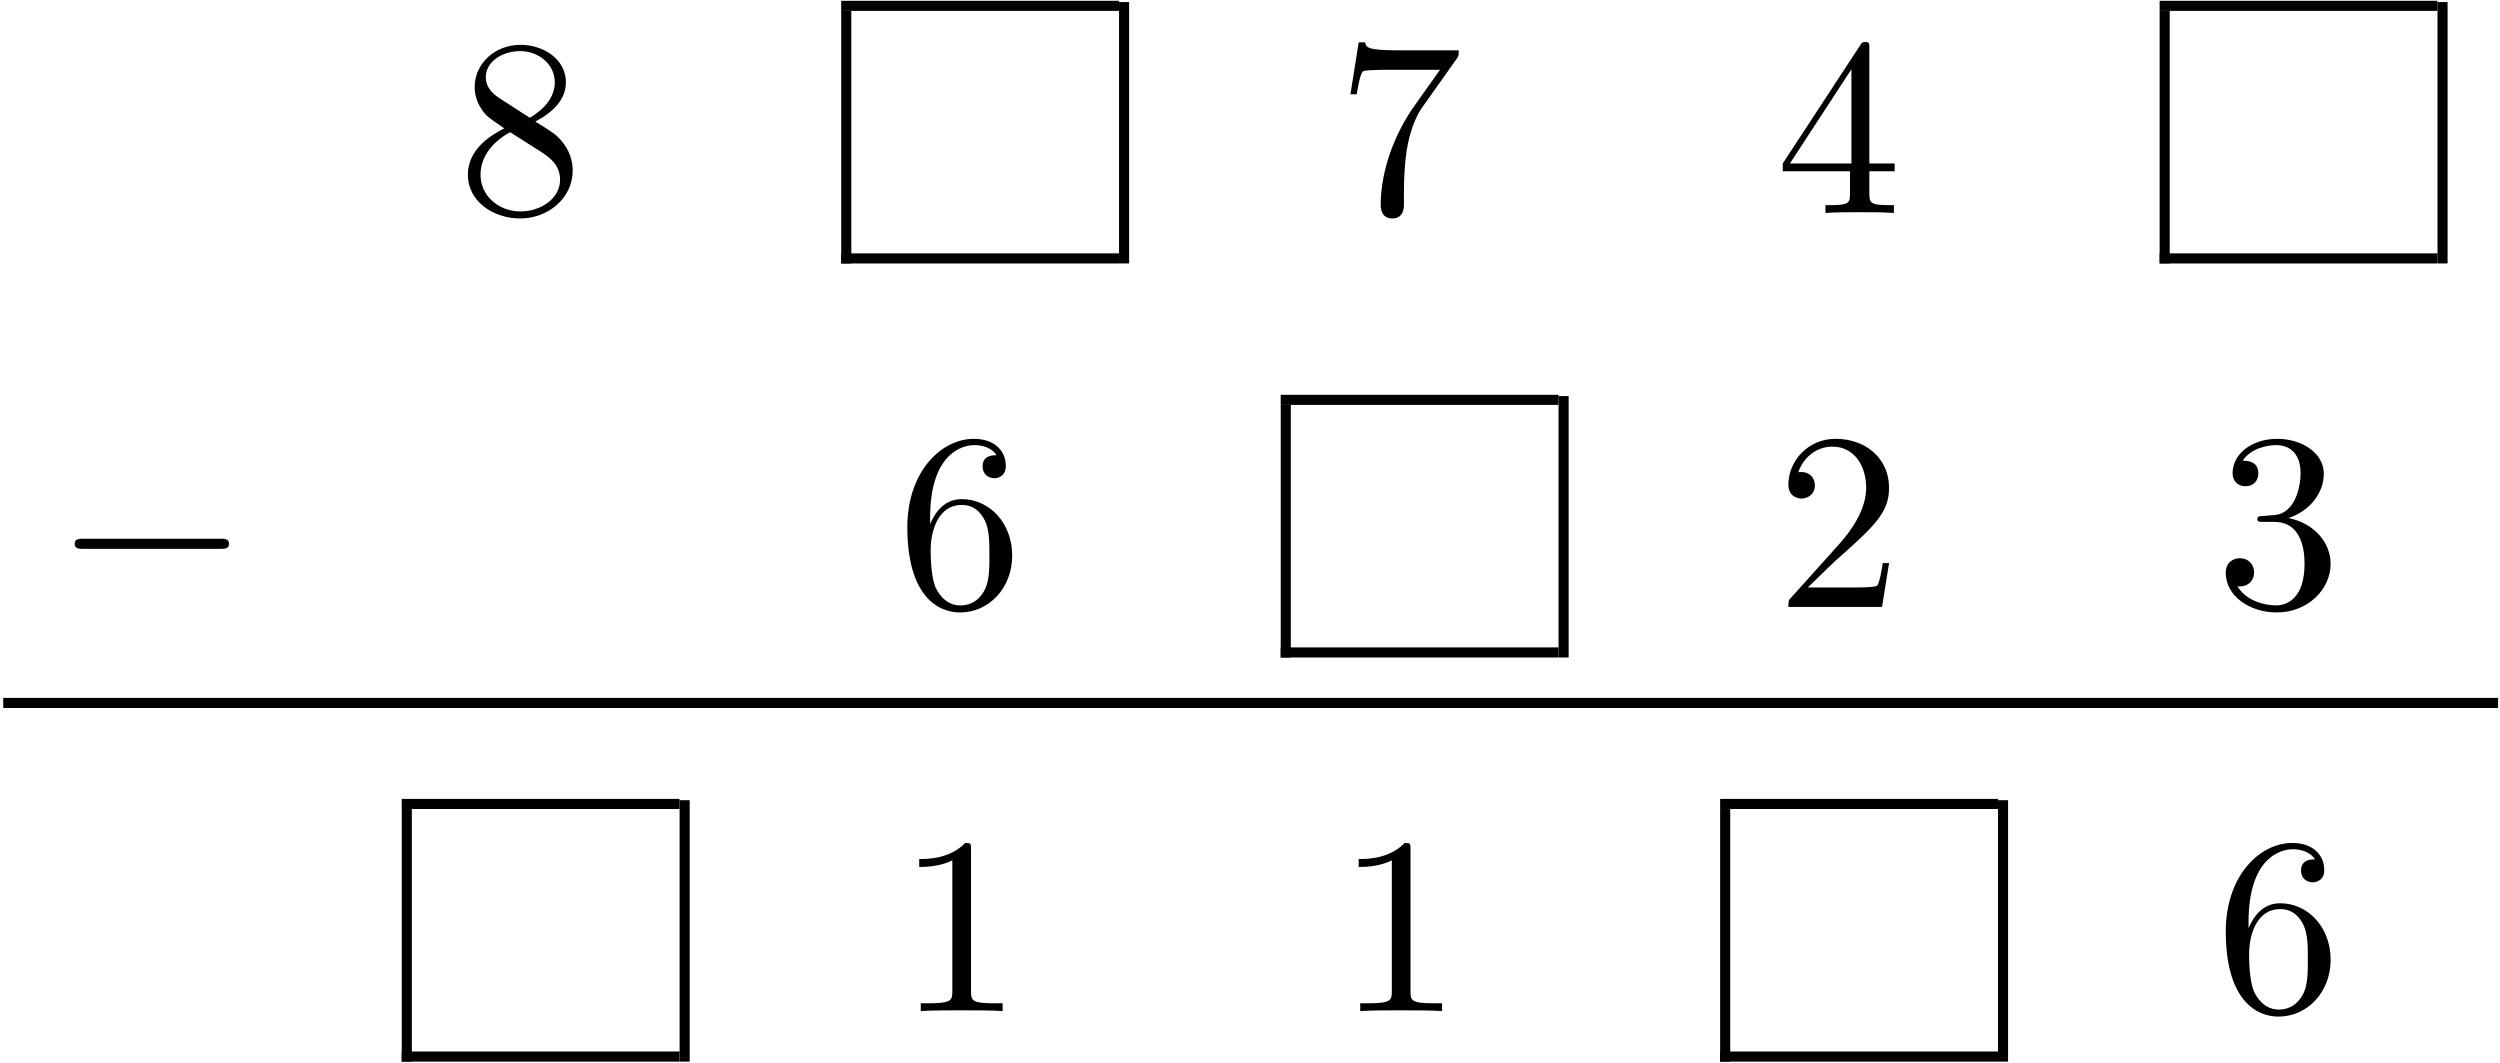 <?xml version="1.0" encoding="UTF-8" standalone="no"?>
<svg xmlns="http://www.w3.org/2000/svg" height="151pt" width="355pt" version="1.1" xmlns:xlink="http://www.w3.org/1999/xlink" viewBox="0 0 355 151"><!--latexit:AAALjHjavVZbbBRVGP7nbLl0WOz2yqVcVrrForbObq9yk5ZaqMACnW67bRfX2dnT
7dC5rDOzlbJZcxKTPmhijDFqxBhY9IGYqFGjxBijMTG+8ADFBx+NTwRNjGjwARP/
nb3QlloRlHOyO///n///zn+bOSeWVBXLFoTLHHGVLVv5tDnos41k2GfEjlPZtsK+
KWpaiqGP+CRTnlCQu7h8xaBpGDbj3vd4y/kGX+PWB5q2PfjQw82tbdt37O194tDR
4dEno/GJSVXTQz49paqzq9yr71u7bjQothRwh3yyKlnWMEom6bR1rsJTWVVdU1u3
hq1iblbL1rB1bD3bwDayTWzzufX1GzZu2uy9fwsjzMXK2DK2nK1gK1k540O2Yqt0
1DJSpkwH6Qk76qmISfJkwjRSenyvoRpmOGlSSYupNCTn2MG4ZNNBzYjTcEyyqKro
9JgmJXRlXJElG0M9MtvyiFvwByJBsdu2TSWWsqkVDooi0nqC3cdWs5qo51IkRhOK
nralWEqVzExadkaG9+LY6o3oup7uyuQoTdPS3kxR1lmi2uasRiK8r9mHfHEUdDoW
QQiUqFa080YmciEUt52v6l9AzV/tyPARqsdLIeTK1N7ZdaaDeVj1mUdZxVBQ7DN0
+/JO967dj+3p7kE+KGkUH6JykmJKxvtUKWGxSlbVsKcJnOHxDB0ydEk2Lj3et29/
OF9nao3mCR3Ns/v7C8CIcNjpB9Q9cDB7sB9T3qvIuSJI5jQKg0eyh/ujnqo5lYjn
y7CocHbALQ6GhhDFKbyYlGSKLTY8odjU42J1PX5A0PBIdqR/uKDj1DoSwKquZTVG
pWsKIhAHA2RIgQYUdLCRVkECC+cY+EGAJMqOQRplJlKKs04hAzzaplCLooaE0kn8
TyA3VpDqyOcwLcdaxl1U/Jlo6YVG4TvhnHBN+FZ4V7gi3PhbrLSDkfNlGp+xvC1N
RiueXyte/0crDZ82TNy0WtJnG8ahy/FVQd+TjiQXhZy3nzr52jVx+0BjequQFa6i
/2eE74WvMQJ96jf5naN04BSi5/B1tHrGiVdzPNAxw2mUa87MOFk95khM3EN1/M1n
OYOUHwIFOuJYT+J6DLFOoF2gUIsxtMohLKYjLNC5VcOPs6gjOzoNKMncJlrR5zFo
LvmT878F2ubEUIznbjCLfmYW4P9bzK47QpybpZvZvt3oW6AV2kvoS/eF5MyMU987
64vFopewi62STho60Kf2ElrEeZN1fKu8S1T//+u3wH/abx33uNva7igvi3Vk523v
2XmPulF35t18pfxzYp//fVlq37hzvsiF7ry1fwML+jeG6wnYNiciG21ihXMm/4X3
wi785eIPIK/NDjzllmKhUFAc2Nfj4foEL05gdZfcdDyRu5vZikZZfUP3px8lGy98
9Rwensrx7PHc8d2LlyhPWQMURsOenjyBKkbybPIgntrVQfFQCu8WKr15plcBN3Ma
r2hB8QCdpvHuwp0SVkIl1MFmaELH2mE77IQoOqhiYp6FGXgJXoZX4FV4Hd6AN+Et
OA1ZeBvegw/gQ/gYPoHz8Bl8Dl/Al/ANXIQf4Sf4Fa7DDW4ZV83VcPVcE+fnWrl2
rpO4STWpJWvIOlJPNhIfaSZtZAfpJX1kPzlKRDJKomSCWGSKZMgMeYG8SE6R0+Qs
OU8ukMvkB3KFXCU/k1/I7+QPF7hWuMpdq1yry//ky3ied/PVfC2/nt/C+/hmPsC3
8zv53fw+/ggf4kd4g7fzGSJcIWcWzBv8zF8UQb9O
-->
 <defs>
  <symbol id="glyph0-1" overflow="visible">
   <path d="m5.844-16.391c-1.641-1.078-1.797-2.297-1.797-2.906 0-2.187 2.344-3.687 4.875-3.687 2.625 0 4.922 1.859 4.922 4.437 0 2.047-1.406 3.766-3.547 5.031zm5.234 3.407c2.578-1.328 4.344-3.188 4.344-5.563 0-3.297-3.188-5.328-6.453-5.328-3.594 0-6.5 2.641-6.5 5.984 0 0.641 0.078 2.25 1.578 3.938 0.406 0.437 1.719 1.328 2.625 1.937-2.078 1.047-5.172 3.047-5.172 6.594 0 3.812 3.656 6.203 7.422 6.203 4.062-0 7.469-2.969 7.469-6.812 0-1.281-0.391-2.891-1.766-4.407-0.672-0.75-1.25-1.109-3.547-2.546zm-3.578 1.515l4.406 2.797c1 0.672 2.688 1.75 2.688 3.938 0 2.656-2.688 4.516-5.625 4.516-3.094 0-5.672-2.219-5.672-5.203 0-2.078 1.156-4.375 4.203-6.047z"/>
  </symbol>
  <symbol id="glyph0-2" overflow="visible">
   <path d="m17.062-21.844c0.329-0.422 0.329-0.5 0.329-1.25h-8.719c-4.375 0-4.438-0.468-4.578-1.14h-0.906l-1.172 7.375h0.891c0.109-0.563 0.422-2.829 0.891-3.25 0.25-0.219 3.047-0.219 3.516-0.219h7.421c-0.39 0.562-3.218 4.484-4.015 5.656-3.219 4.844-4.407 9.828-4.407 13.484 0 0.36 0 1.969 1.641 1.969 1.656 0 1.656-1.609 1.656-1.969v-1.828c0-1.969 0.109-3.938 0.391-5.875 0.141-0.828 0.656-3.906 2.234-6.14z"/>
  </symbol>
  <symbol id="glyph0-3" overflow="visible">
   <path d="m10.547-5.922v3.125c0 1.297-0.078 1.688-2.735 1.688h-0.75v1.109c1.469-0.109 3.344-0.109 4.843-0.109s3.406 0 4.875 0.109v-1.109h-0.75c-2.656 0-2.734-0.391-2.734-1.688v-3.125h3.594v-1.109h-3.594v-16.313c0-0.718 0-0.937-0.563-0.937-0.328 0-0.437 0-0.718 0.437l-11.016 16.813v1.109zm0.203-1.109h-8.734l8.734-13.375z"/>
  </symbol>
  <symbol id="glyph0-4" overflow="visible">
   <path d="m4.734-11.766v-0.859c0-9.063 4.453-10.359 6.282-10.359 0.859 0 2.359 0.218 3.156 1.437-0.547 0-1.984 0-1.984 1.609 0 1.11 0.859 1.657 1.656 1.657 0.578 0 1.64-0.328 1.64-1.735 0-2.14-1.578-3.859-4.546-3.859-4.594 0-9.438 4.625-9.438 12.547 0 9.578 4.172 12.109 7.5 12.109 3.984 0 7.391-3.359 7.391-8.094 0-4.562-3.188-8-7.172-8-2.438 0-3.766 1.828-4.484 3.546zm4.266 11.547c-2.266 0-3.328-2.141-3.547-2.687-0.641-1.688-0.641-4.547-0.641-5.203 0-2.797 1.141-6.375 4.375-6.375 0.562 0 2.219 0 3.329 2.218 0.64 1.328 0.64 3.157 0.64 4.922 0 1.719 0 3.5-0.609 4.797-1.078 2.156-2.719 2.328-3.547 2.328z"/>
  </symbol>
  <symbol id="glyph0-5" overflow="visible">
   <path d="m4.547-2.766l3.812-3.688c5.594-4.953 7.735-6.891 7.735-10.469 0-4.094-3.219-6.953-7.594-6.953-4.047 0-6.703 3.297-6.703 6.484 0 2 1.781 2 1.891 2 0.609 0 1.875-0.421 1.875-1.89 0-0.938-0.656-1.875-1.906-1.875-0.281 0-0.359 0-0.469 0.047 0.828-2.329 2.766-3.657 4.844-3.657 3.266 0 4.813 2.907 4.813 5.844 0 2.86-1.797 5.703-3.766 7.922l-6.891 7.672c-0.391 0.391-0.391 0.469-0.391 1.328h13.297l1-6.234h-0.891c-0.172 1.078-0.422 2.656-0.781 3.188-0.25 0.281-2.625 0.281-3.406 0.281z"/>
  </symbol>
  <symbol id="glyph0-6" overflow="visible">
   <path d="m10.406-12.625c2.938-0.969 5.016-3.469 5.016-6.313 0-2.937-3.156-4.937-6.594-4.937-3.625 0-6.359 2.141-6.359 4.875 0 1.172 0.797 1.859 1.828 1.859 1.125 0 1.828-0.781 1.828-1.828 0-1.797-1.672-1.797-2.219-1.797 1.109-1.75 3.484-2.218 4.766-2.218 1.469 0 3.453 0.781 3.453 4.015 0 0.422-0.078 2.516-1.016 4.094-1.062 1.719-2.281 1.828-3.187 1.859-0.281 0.032-1.141 0.11-1.391 0.11-0.297 0.031-0.547 0.062-0.547 0.422 0 0.406 0.25 0.406 0.859 0.406h1.578c2.953 0 4.266 2.437 4.266 5.953 0 4.875-2.469 5.906-4.047 5.906-1.547 0-4.234-0.609-5.484-2.719 1.25 0.172 2.359-0.609 2.359-1.969 0-1.297-0.969-2.016-2-2.016-0.859 0-2.016 0.5-2.016 2.078 0 3.266 3.344 5.625 7.25 5.625 4.375 0 7.641-3.25 7.641-6.906 0-2.953-2.266-5.75-5.985-6.5z"/>
  </symbol>
  <symbol id="glyph0-7" overflow="visible">
   <path d="m10.547-22.953c0-0.859 0-0.922-0.828-0.922-2.219 2.281-5.375 2.281-6.531 2.281v1.125c0.719 0 2.844 0 4.703-0.937v18.578c0 1.281-0.109 1.719-3.344 1.719h-1.141v1.109c1.25-0.109 4.375-0.109 5.813-0.109 1.437 0 4.547 0 5.812 0.109v-1.109h-1.156c-3.219 0-3.328-0.391-3.328-1.719z"/>
  </symbol>
  <symbol id="glyph1-1" overflow="visible">
   <path d="m23.625-8.25c0.609 0 1.266 0 1.266-0.719 0-0.719-0.657-0.719-1.266-0.719h-19.391c-0.609 0-1.265 0-1.265 0.719 0 0.719 0.656 0.719 1.266 0.719z"/>
  </symbol>
 </defs>
 <g id="surface1">
  <g>
   <use y="30.241" x="64.936" xlink:href="#glyph0-1"/>
  </g>
  <path d="m0 0.001v9.962" transform="matrix(3.6 0 0 -3.6 120.17 37.412)" stroke="#000" stroke-miterlimit="10" stroke-width=".398" fill="none"/>
  <path d="m-0 0h10.959" transform="matrix(3.6 0 0 -3.6 119.45 36.696)" stroke="#000" stroke-miterlimit="10" stroke-width=".398" fill="none"/>
  <path d="m-0 0h10.959" transform="matrix(3.6 0 0 -3.6 119.45 .829)" stroke="#000" stroke-miterlimit="10" stroke-width=".398" fill="none"/>
  <path d="m-0 0.001v10.31" transform="matrix(3.6 0 0 -3.6 159.62 37.412)" stroke="#000" stroke-miterlimit="10" stroke-width=".398" fill="none"/>
  <g>
   <use y="30.241" x="189.748" xlink:href="#glyph0-2"/>
   <use y="30.241" x="252.153" xlink:href="#glyph0-3"/>
  </g>
  <path d="m0.001 0.001v9.962" transform="matrix(3.6 0 0 -3.6 307.38 37.412)" stroke="#000" stroke-miterlimit="10" stroke-width=".398" fill="none"/>
  <path d="m-0 0h10.959" transform="matrix(3.6 0 0 -3.6 306.67 36.696)" stroke="#000" stroke-miterlimit="10" stroke-width=".398" fill="none"/>
  <path d="m-0 0h10.959" transform="matrix(3.6 0 0 -3.6 306.67 .829)" stroke="#000" stroke-miterlimit="10" stroke-width=".398" fill="none"/>
  <path d="m-0 0.001v10.31" transform="matrix(3.6 0 0 -3.6 346.84 37.412)" stroke="#000" stroke-miterlimit="10" stroke-width=".398" fill="none"/>
  <g>
   <use y="86.189" x="7.631" xlink:href="#glyph1-1"/>
  </g>
  <g>
   <use y="86.189" x="127.341" xlink:href="#glyph0-4"/>
  </g>
  <path d="m0-0v9.963" transform="matrix(3.6 0 0 -3.6 182.58 93.363)" stroke="#000" stroke-miterlimit="10" stroke-width=".398" fill="none"/>
  <path d="m-0-0h10.959" transform="matrix(3.6 0 0 -3.6 181.86 92.647)" stroke="#000" stroke-miterlimit="10" stroke-width=".398" fill="none"/>
  <path d="m-0-0h10.959" transform="matrix(3.6 0 0 -3.6 181.86 56.78)" stroke="#000" stroke-miterlimit="10" stroke-width=".398" fill="none"/>
  <path d="m-0-0v10.311" transform="matrix(3.6 0 0 -3.6 222.03 93.363)" stroke="#000" stroke-miterlimit="10" stroke-width=".398" fill="none"/>
  <g>
   <use y="86.189" x="252.154" xlink:href="#glyph0-5"/>
   <use y="86.189" x="314.559" xlink:href="#glyph0-6"/>
  </g>
  <path d="m0 0h98.408" transform="matrix(3.6 0 0 -3.6 .46 99.818)" stroke="#000" stroke-miterlimit="10" stroke-width=".398" fill="none"/>
  <path d="m0 0v9.963" transform="matrix(3.6 0 0 -3.6 57.764 150.75)" stroke="#000" stroke-miterlimit="10" stroke-width=".398" fill="none"/>
  <path d="m-0-0h10.959" transform="matrix(3.6 0 0 -3.6 57.044 150.03)" stroke="#000" stroke-miterlimit="10" stroke-width=".398" fill="none"/>
  <path d="m-0-0h10.959" transform="matrix(3.6 0 0 -3.6 57.044 114.16)" stroke="#000" stroke-miterlimit="10" stroke-width=".398" fill="none"/>
  <path d="m0.001 0v10.311" transform="matrix(3.6 0 0 -3.6 97.217 150.75)" stroke="#000" stroke-miterlimit="10" stroke-width=".398" fill="none"/>
  <g>
   <use y="143.576" x="127.341" xlink:href="#glyph0-7"/>
   <use y="143.576" x="189.747" xlink:href="#glyph0-7"/>
  </g>
  <path d="m-0.001 0v9.963" transform="matrix(3.6 0 0 -3.6 244.98 150.75)" stroke="#000" stroke-miterlimit="10" stroke-width=".398" fill="none"/>
  <path d="m-0-0h10.959" transform="matrix(3.6 0 0 -3.6 244.26 150.03)" stroke="#000" stroke-miterlimit="10" stroke-width=".398" fill="none"/>
  <path d="m-0-0h10.959" transform="matrix(3.6 0 0 -3.6 244.26 114.16)" stroke="#000" stroke-miterlimit="10" stroke-width=".398" fill="none"/>
  <path d="m-0 0v10.311" transform="matrix(3.6 0 0 -3.6 284.43 150.75)" stroke="#000" stroke-miterlimit="10" stroke-width=".398" fill="none"/>
  <g>
   <use y="143.576" x="314.56" xlink:href="#glyph0-4"/>
  </g>
 </g>
</svg>
